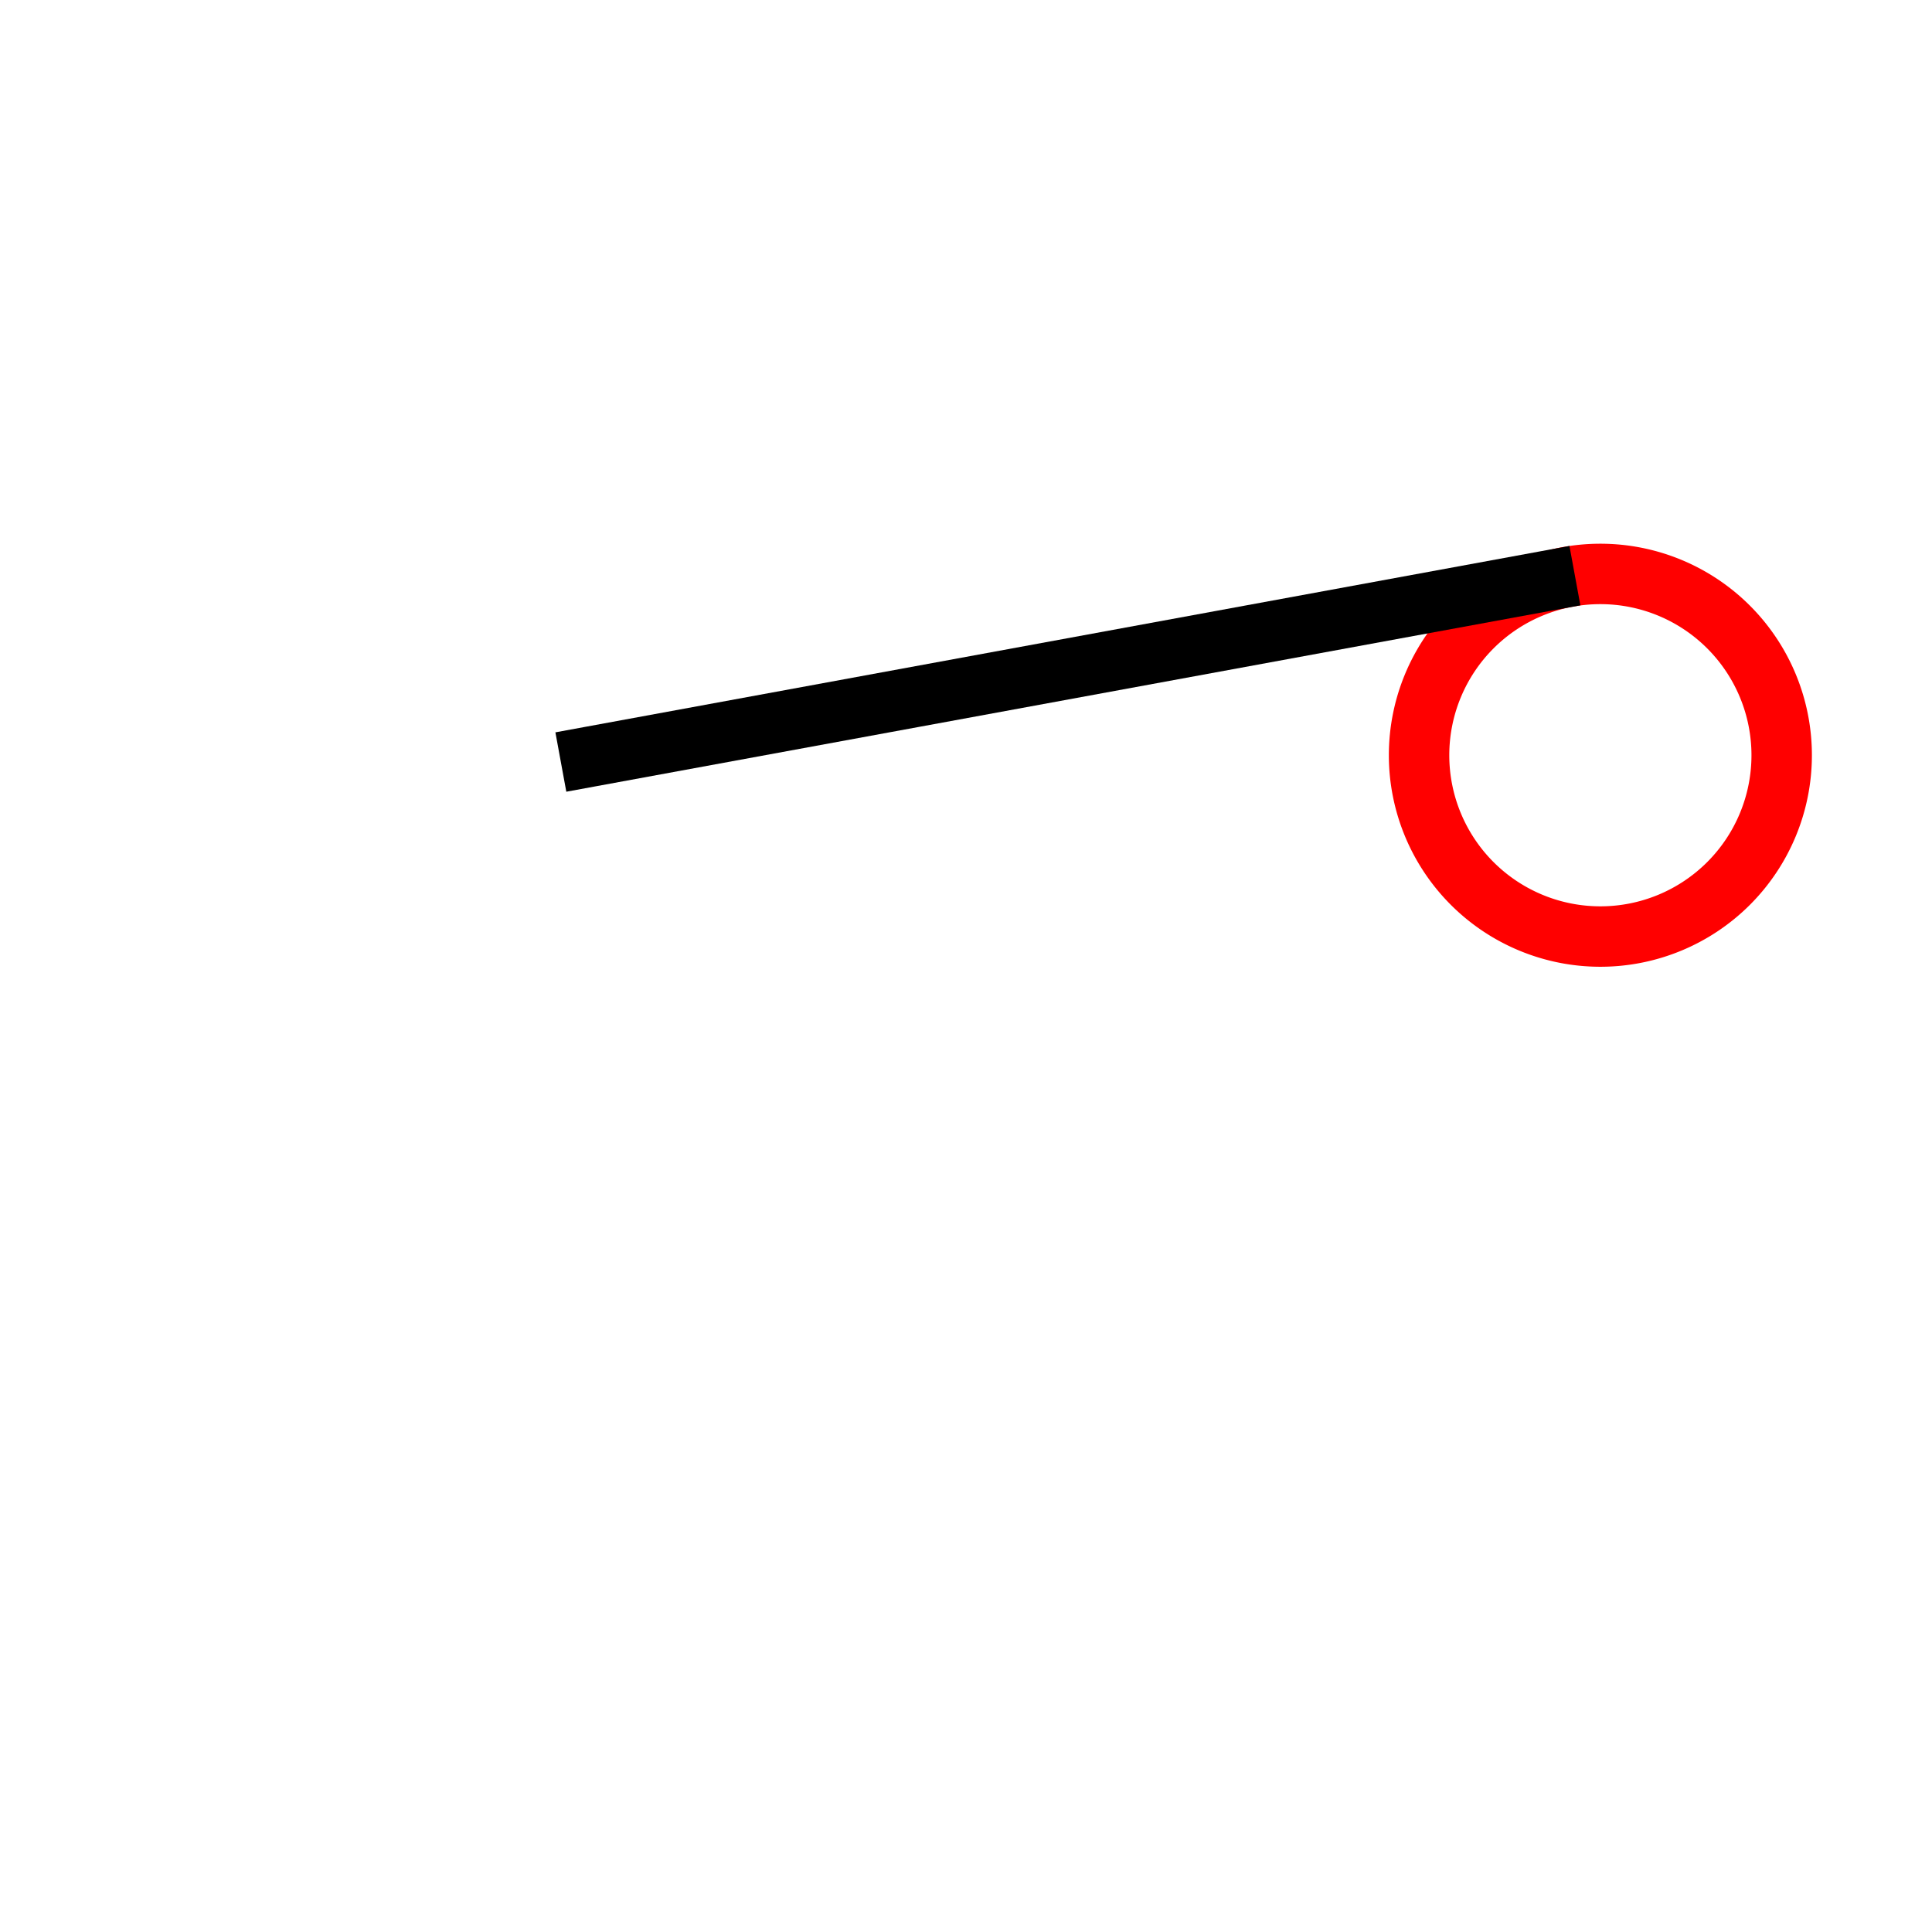 <svg xmlns="http://www.w3.org/2000/svg" viewBox="0 0 512 512"><g transform="translate(0 464)" style="fill:none"><path d="m376 344a112 112 0 1 1 -224 0 112 112 0 1 1 224 0z" transform="matrix(.429 0 0 .429 310.86-411.43)" style="stroke:#f00;stroke-linecap:round;stroke-linejoin:round;stroke-width:37.33"/><g style="stroke-width:16"><path d="m409.5-310-253,46.5" style="stroke:#000;stroke-linecap:square"/></g></g></svg>